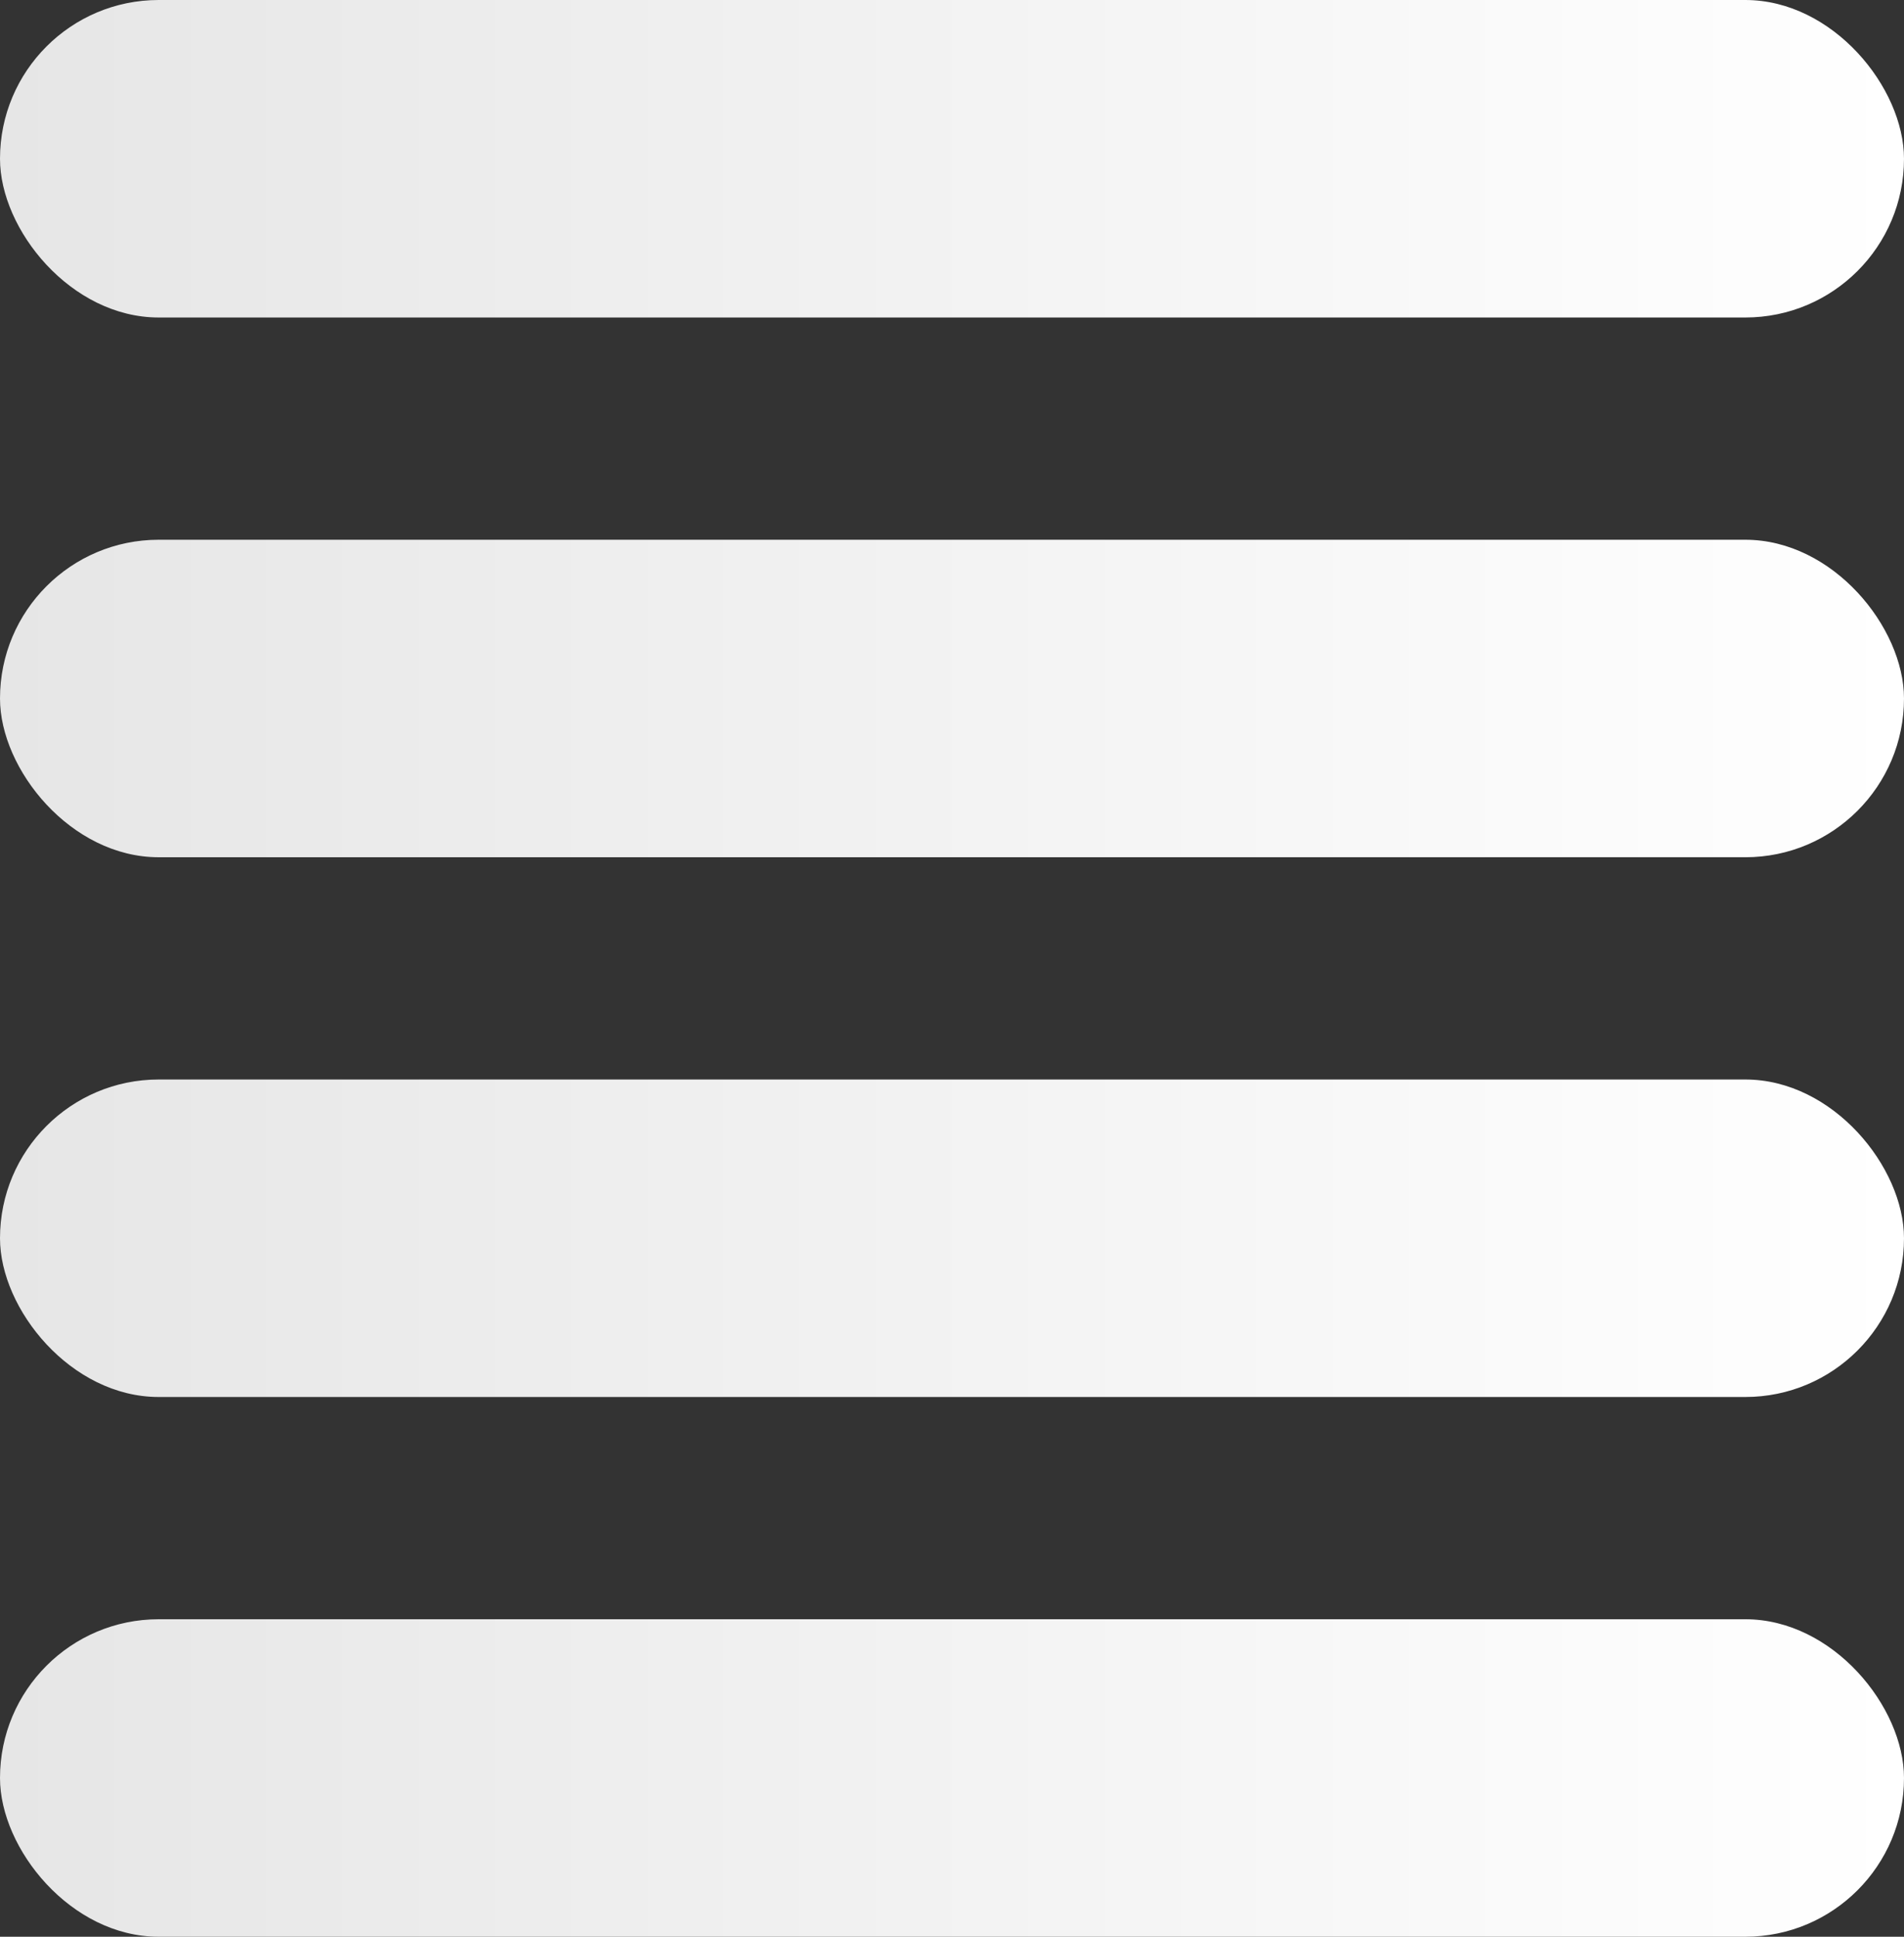 <svg width="60" height="61" viewBox="0 0 60 61" fill="none" xmlns="http://www.w3.org/2000/svg">
<rect x="0" y="0" width="60" height="61" fill="#333333" stroke="none"/>
<rect width="60" height="10" rx="5" fill="url(#paint0_linear_312_2972)"/>
<rect y="51" width="60" height="10" rx="5" fill="url(#paint1_linear_312_2972)"/>
<rect y="17" width="60" height="10" rx="5" fill="url(#paint2_linear_312_2972)"/>
<rect y="34" width="60" height="10" rx="5" fill="url(#paint3_linear_312_2972)"/>
<defs>
<linearGradient id="paint0_linear_312_2972" x1="0" y1="5" x2="60" y2="5" gradientUnits="userSpaceOnUse">
<stop stop-color="#E6E6E6"/>
<stop offset="1" stop-color="white"/>
</linearGradient>
<linearGradient id="paint1_linear_312_2972" x1="0" y1="56" x2="60" y2="56" gradientUnits="userSpaceOnUse">
<stop stop-color="#E6E6E6"/>
<stop offset="1" stop-color="white"/>
</linearGradient>
<linearGradient id="paint2_linear_312_2972" x1="0" y1="22" x2="60" y2="22" gradientUnits="userSpaceOnUse">
<stop stop-color="#E6E6E6"/>
<stop offset="1" stop-color="white"/>
</linearGradient>
<linearGradient id="paint3_linear_312_2972" x1="0" y1="39" x2="60" y2="39" gradientUnits="userSpaceOnUse">
<stop stop-color="#E6E6E6"/>
<stop offset="1" stop-color="white"/>
</linearGradient>
</defs>
</svg>
